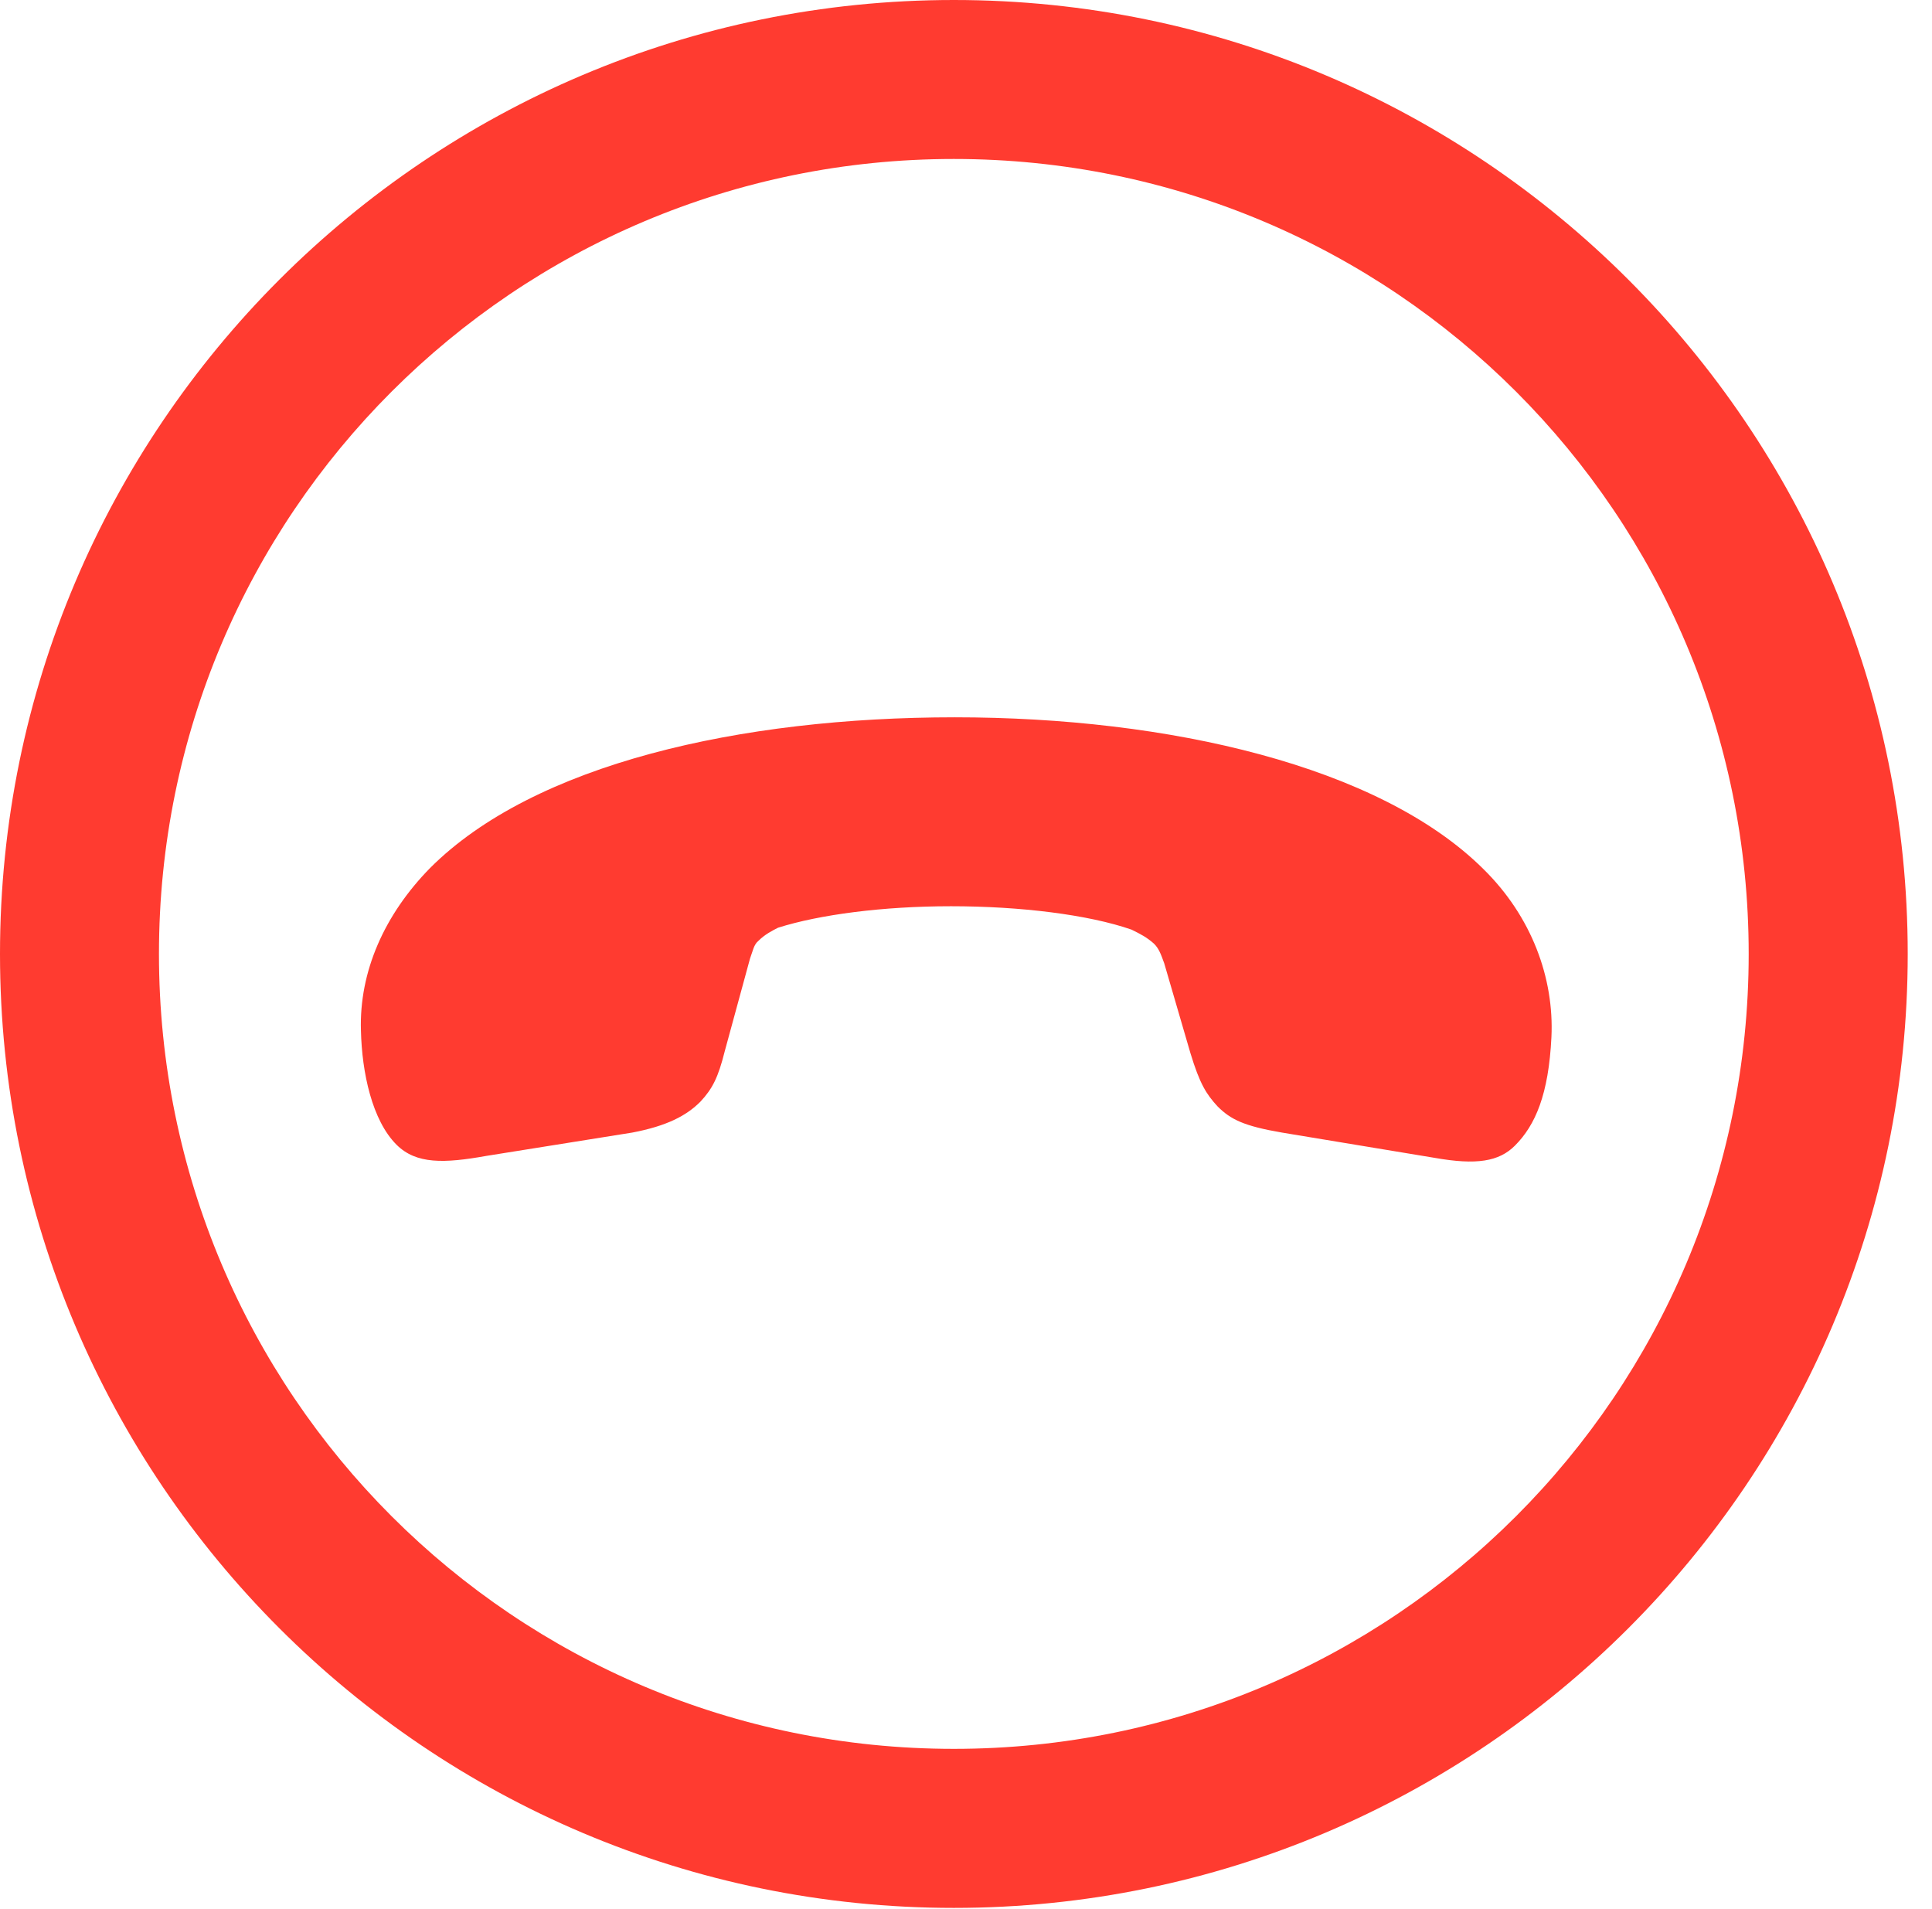 <?xml version="1.0" encoding="UTF-8"?>
<!--Generator: Apple Native CoreSVG 326-->
<!DOCTYPE svg
PUBLIC "-//W3C//DTD SVG 1.1//EN"
       "http://www.w3.org/Graphics/SVG/1.1/DTD/svg11.dtd">
<svg version="1.1" xmlns="http://www.w3.org/2000/svg" xmlns:xlink="http://www.w3.org/1999/xlink" viewBox="0 0 28.246 27.904">
 <g>
  <rect height="27.904" opacity="0" width="28.246" x="0" y="0"/>
  <path d="M13.945 27.891C21.643 27.891 27.891 21.643 27.891 13.945C27.891 6.248 21.643 0 13.945 0C6.248 0 0 6.248 0 13.945C0 21.643 6.248 27.891 13.945 27.891ZM13.945 25.566C7.52 25.566 2.324 20.371 2.324 13.945C2.324 7.52 7.52 2.324 13.945 2.324C20.371 2.324 25.566 7.52 25.566 13.945C25.566 20.371 20.371 25.566 13.945 25.566Z" fill="#ff3b30"/>
  <path d="M13.959 10.486C10.815 10.486 7.807 11.17 6.289 12.688C5.619 13.371 5.25 14.205 5.277 15.066C5.291 15.682 5.441 16.379 5.797 16.734C6.084 17.021 6.494 17.008 7.109 16.898L9.242 16.557C9.748 16.461 10.035 16.311 10.24 16.105C10.418 15.914 10.5 15.75 10.596 15.367L10.965 14.014C11.006 13.904 11.02 13.809 11.088 13.754C11.184 13.658 11.293 13.604 11.375 13.562C11.977 13.371 12.906 13.248 13.904 13.248C14.916 13.248 15.914 13.371 16.543 13.59C16.68 13.658 16.762 13.699 16.871 13.795C16.939 13.863 16.967 13.932 17.021 14.082L17.404 15.395C17.541 15.846 17.637 15.996 17.801 16.174C17.992 16.365 18.184 16.461 18.744 16.557L20.973 16.926C21.588 17.035 21.916 16.98 22.148 16.748C22.449 16.447 22.641 15.996 22.682 15.162C22.723 14.301 22.395 13.398 21.684 12.701C20.166 11.197 17.09 10.486 13.959 10.486Z" fill="#ff3b30"/>
 </g>
</svg>
